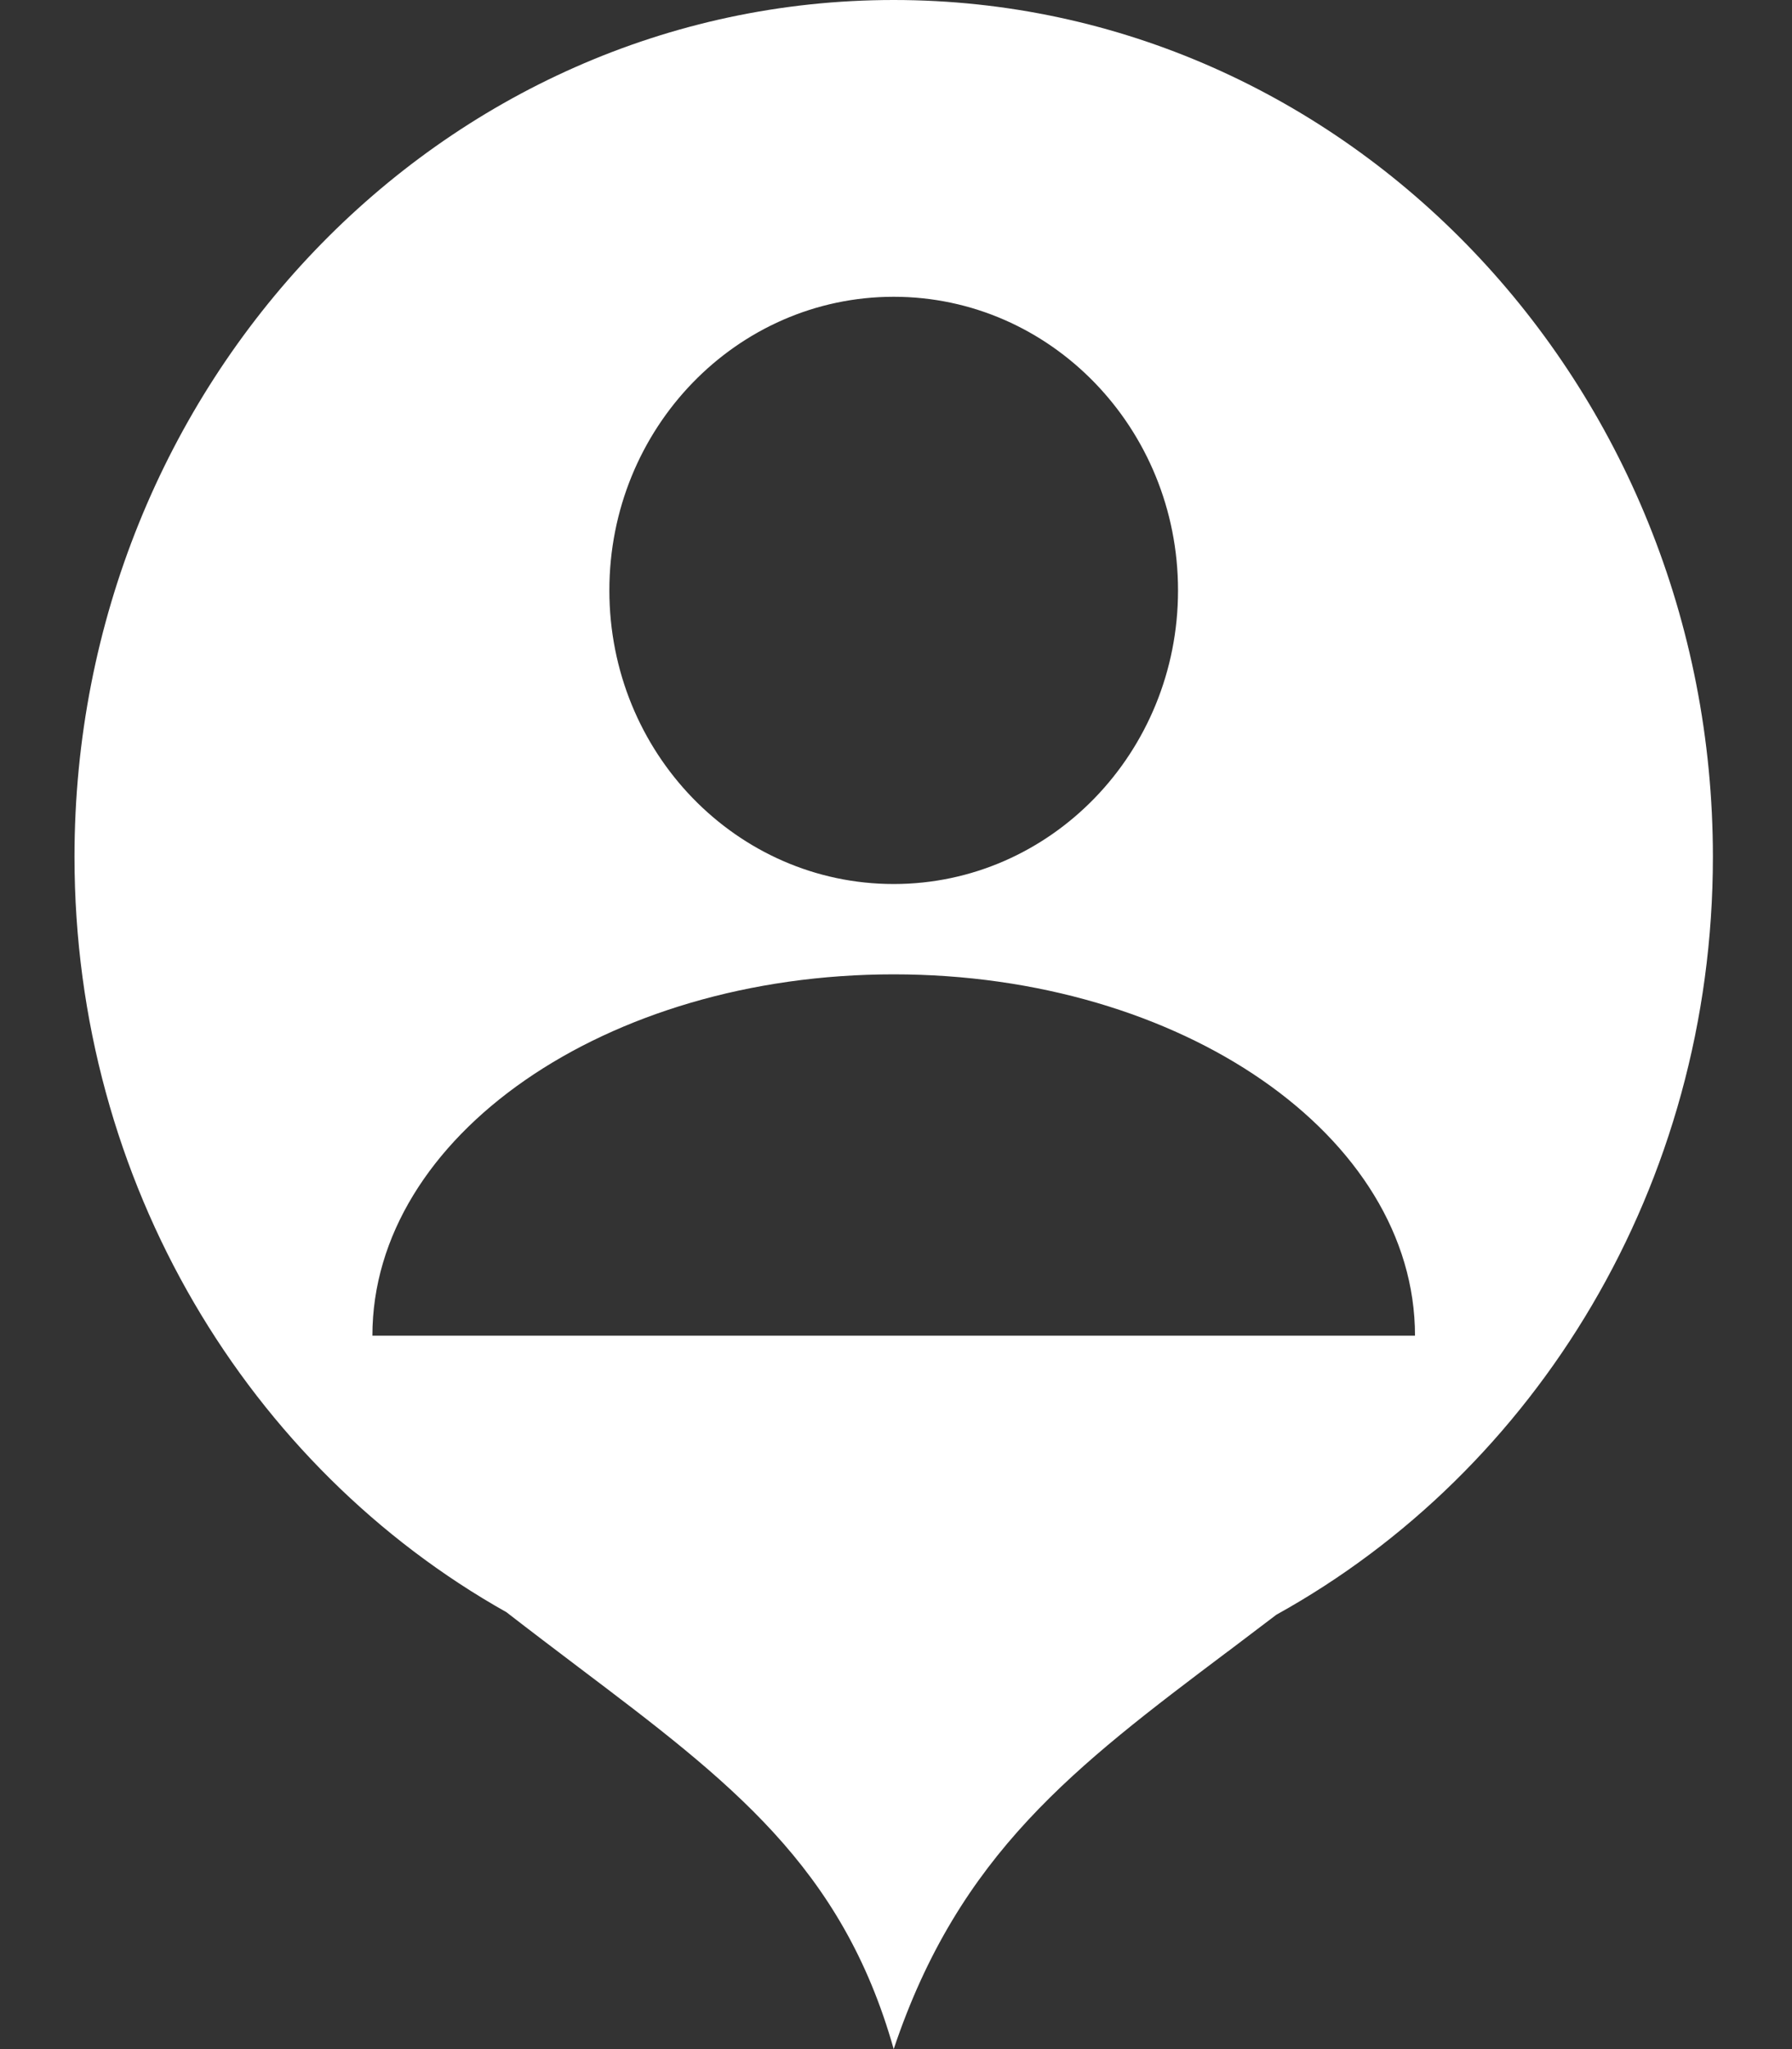 <svg width="21" height="24" viewBox="0 0 21 24" fill="none" xmlns="http://www.w3.org/2000/svg">
<rect x="0" y="0" width="21" height="24" fill="#333333" stroke="none"/>
<path fill-rule="evenodd" clip-rule="evenodd" d="M14.958 18.912C18 17.229 20.073 13.886 20.073 10.036C20.073 4.493 15.775 0 10.473 0C5.171 0 0.873 4.493 0.873 10.036C0.873 13.863 2.922 17.19 5.935 18.883C6.228 19.11 6.51 19.323 6.782 19.529C8.553 20.866 9.869 21.86 10.473 24C11.24 21.712 12.597 20.691 14.388 19.343L14.389 19.343C14.574 19.203 14.764 19.06 14.958 18.912ZM13.805 6.915C13.805 8.814 12.313 10.354 10.473 10.354C8.632 10.354 7.141 8.814 7.141 6.915C7.141 5.016 8.632 3.476 10.473 3.476C12.313 3.476 13.805 5.016 13.805 6.915ZM4.364 15.644C4.364 13.307 7.099 11.412 10.473 11.412C13.847 11.412 16.582 13.307 16.582 15.644H4.364Z" fill="white"/>
</svg>
